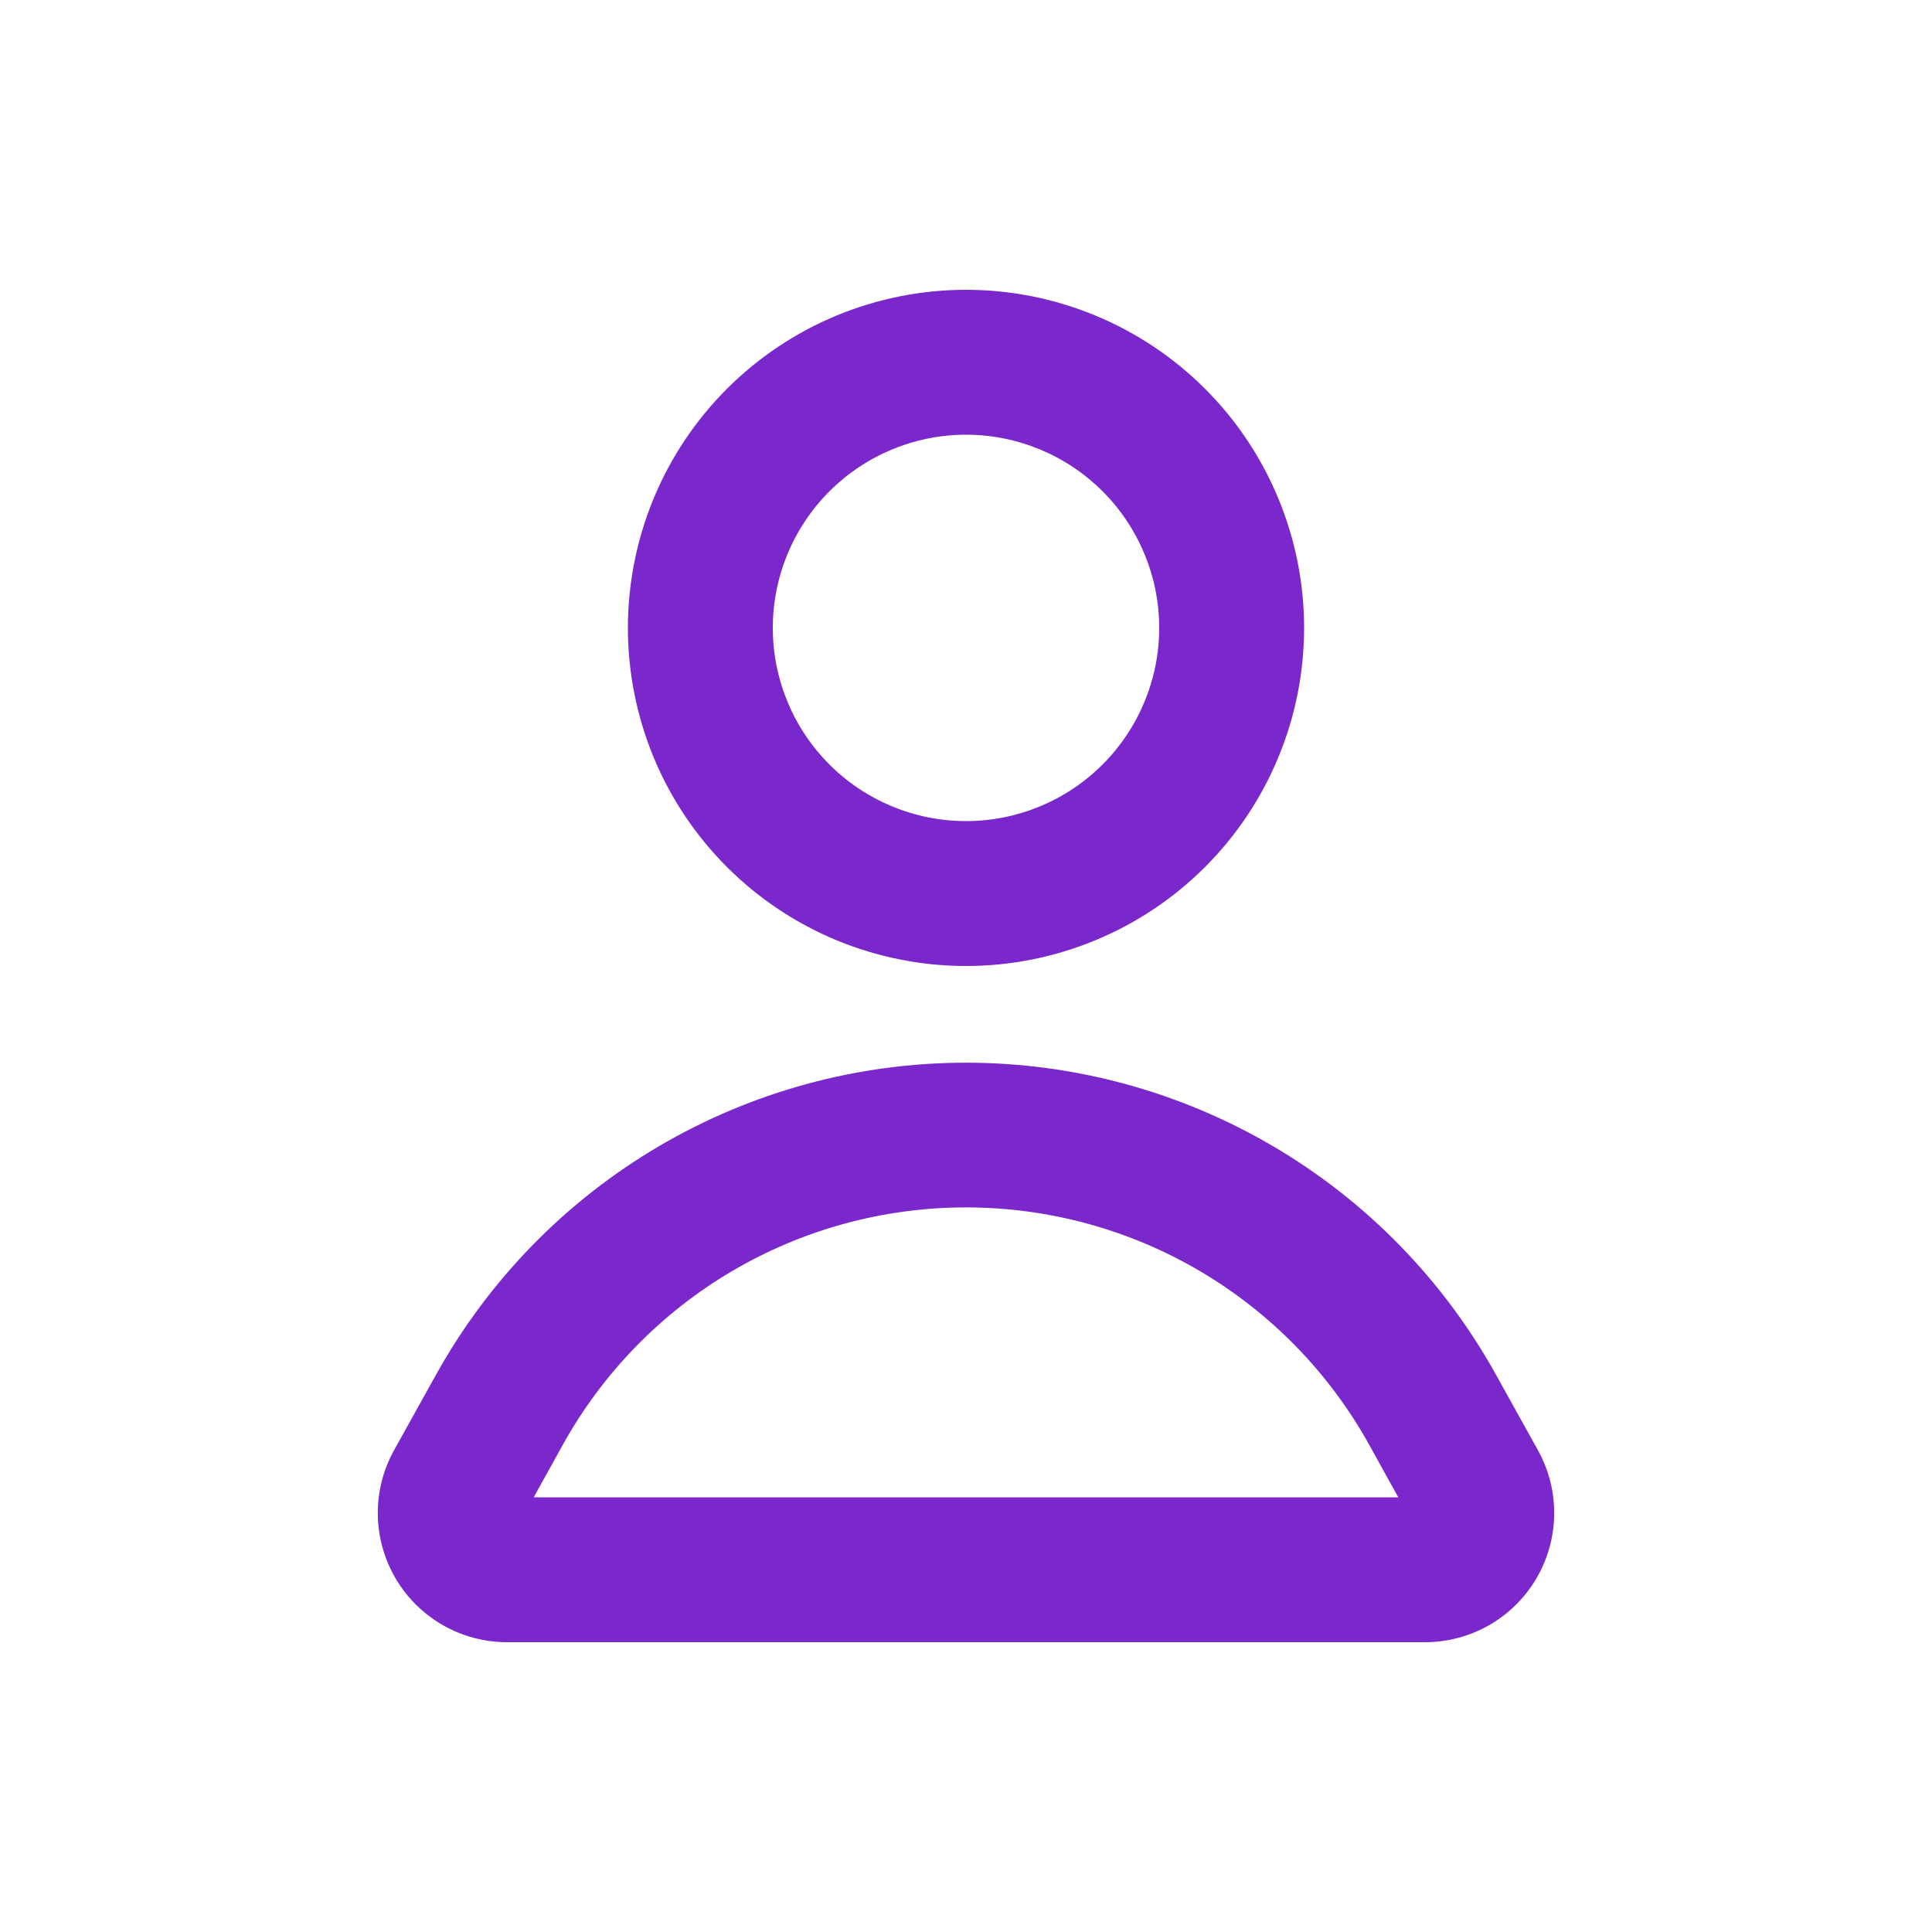 <svg width="20" height="20" viewBox="0 0 20 20" fill="none" xmlns="http://www.w3.org/2000/svg">
<path fill-rule="evenodd" clip-rule="evenodd" d="M10 3C9.54 3 9.085 3.091 8.661 3.266C8.236 3.442 7.85 3.7 7.525 4.025C7.2 4.35 6.942 4.736 6.766 5.161C6.591 5.585 6.5 6.04 6.5 6.5C6.5 6.96 6.591 7.415 6.766 7.839C6.942 8.264 7.2 8.65 7.525 8.975C7.85 9.3 8.236 9.558 8.661 9.734C9.085 9.909 9.54 10 10 10C10.928 10 11.819 9.631 12.475 8.975C13.131 8.319 13.5 7.428 13.5 6.5C13.5 5.572 13.131 4.681 12.475 4.025C11.819 3.369 10.928 3 10 3ZM8 6.5C8 5.97 8.211 5.461 8.586 5.086C8.961 4.711 9.47 4.5 10 4.5C10.53 4.5 11.039 4.711 11.414 5.086C11.789 5.461 12 5.97 12 6.5C12 7.03 11.789 7.539 11.414 7.914C11.039 8.289 10.53 8.5 10 8.5C9.47 8.5 8.961 8.289 8.586 7.914C8.211 7.539 8 7.03 8 6.5Z" fill="#7A28CB"/>
<path fill-rule="evenodd" clip-rule="evenodd" d="M15.484 14.227C14.941 13.249 14.146 12.434 13.181 11.867C12.217 11.3 11.119 11.001 10 11.001C8.881 11.001 7.783 11.3 6.819 11.867C5.855 12.434 5.06 13.249 4.516 14.227L4.079 15.013C3.966 15.217 3.908 15.446 3.911 15.679C3.914 15.912 3.978 16.14 4.096 16.341C4.214 16.542 4.383 16.708 4.585 16.824C4.787 16.939 5.016 17 5.249 17H14.751C14.984 17 15.213 16.939 15.415 16.824C15.617 16.708 15.786 16.542 15.904 16.341C16.022 16.14 16.086 15.912 16.089 15.679C16.092 15.446 16.034 15.217 15.921 15.013L15.484 14.227ZM5.827 14.955C6.24 14.211 6.845 13.59 7.579 13.158C8.313 12.726 9.149 12.499 10 12.499C10.851 12.499 11.687 12.726 12.421 13.158C13.155 13.59 13.76 14.211 14.173 14.955L14.475 15.5H5.525L5.827 14.955Z" fill="#7A28CB"/>
</svg>
